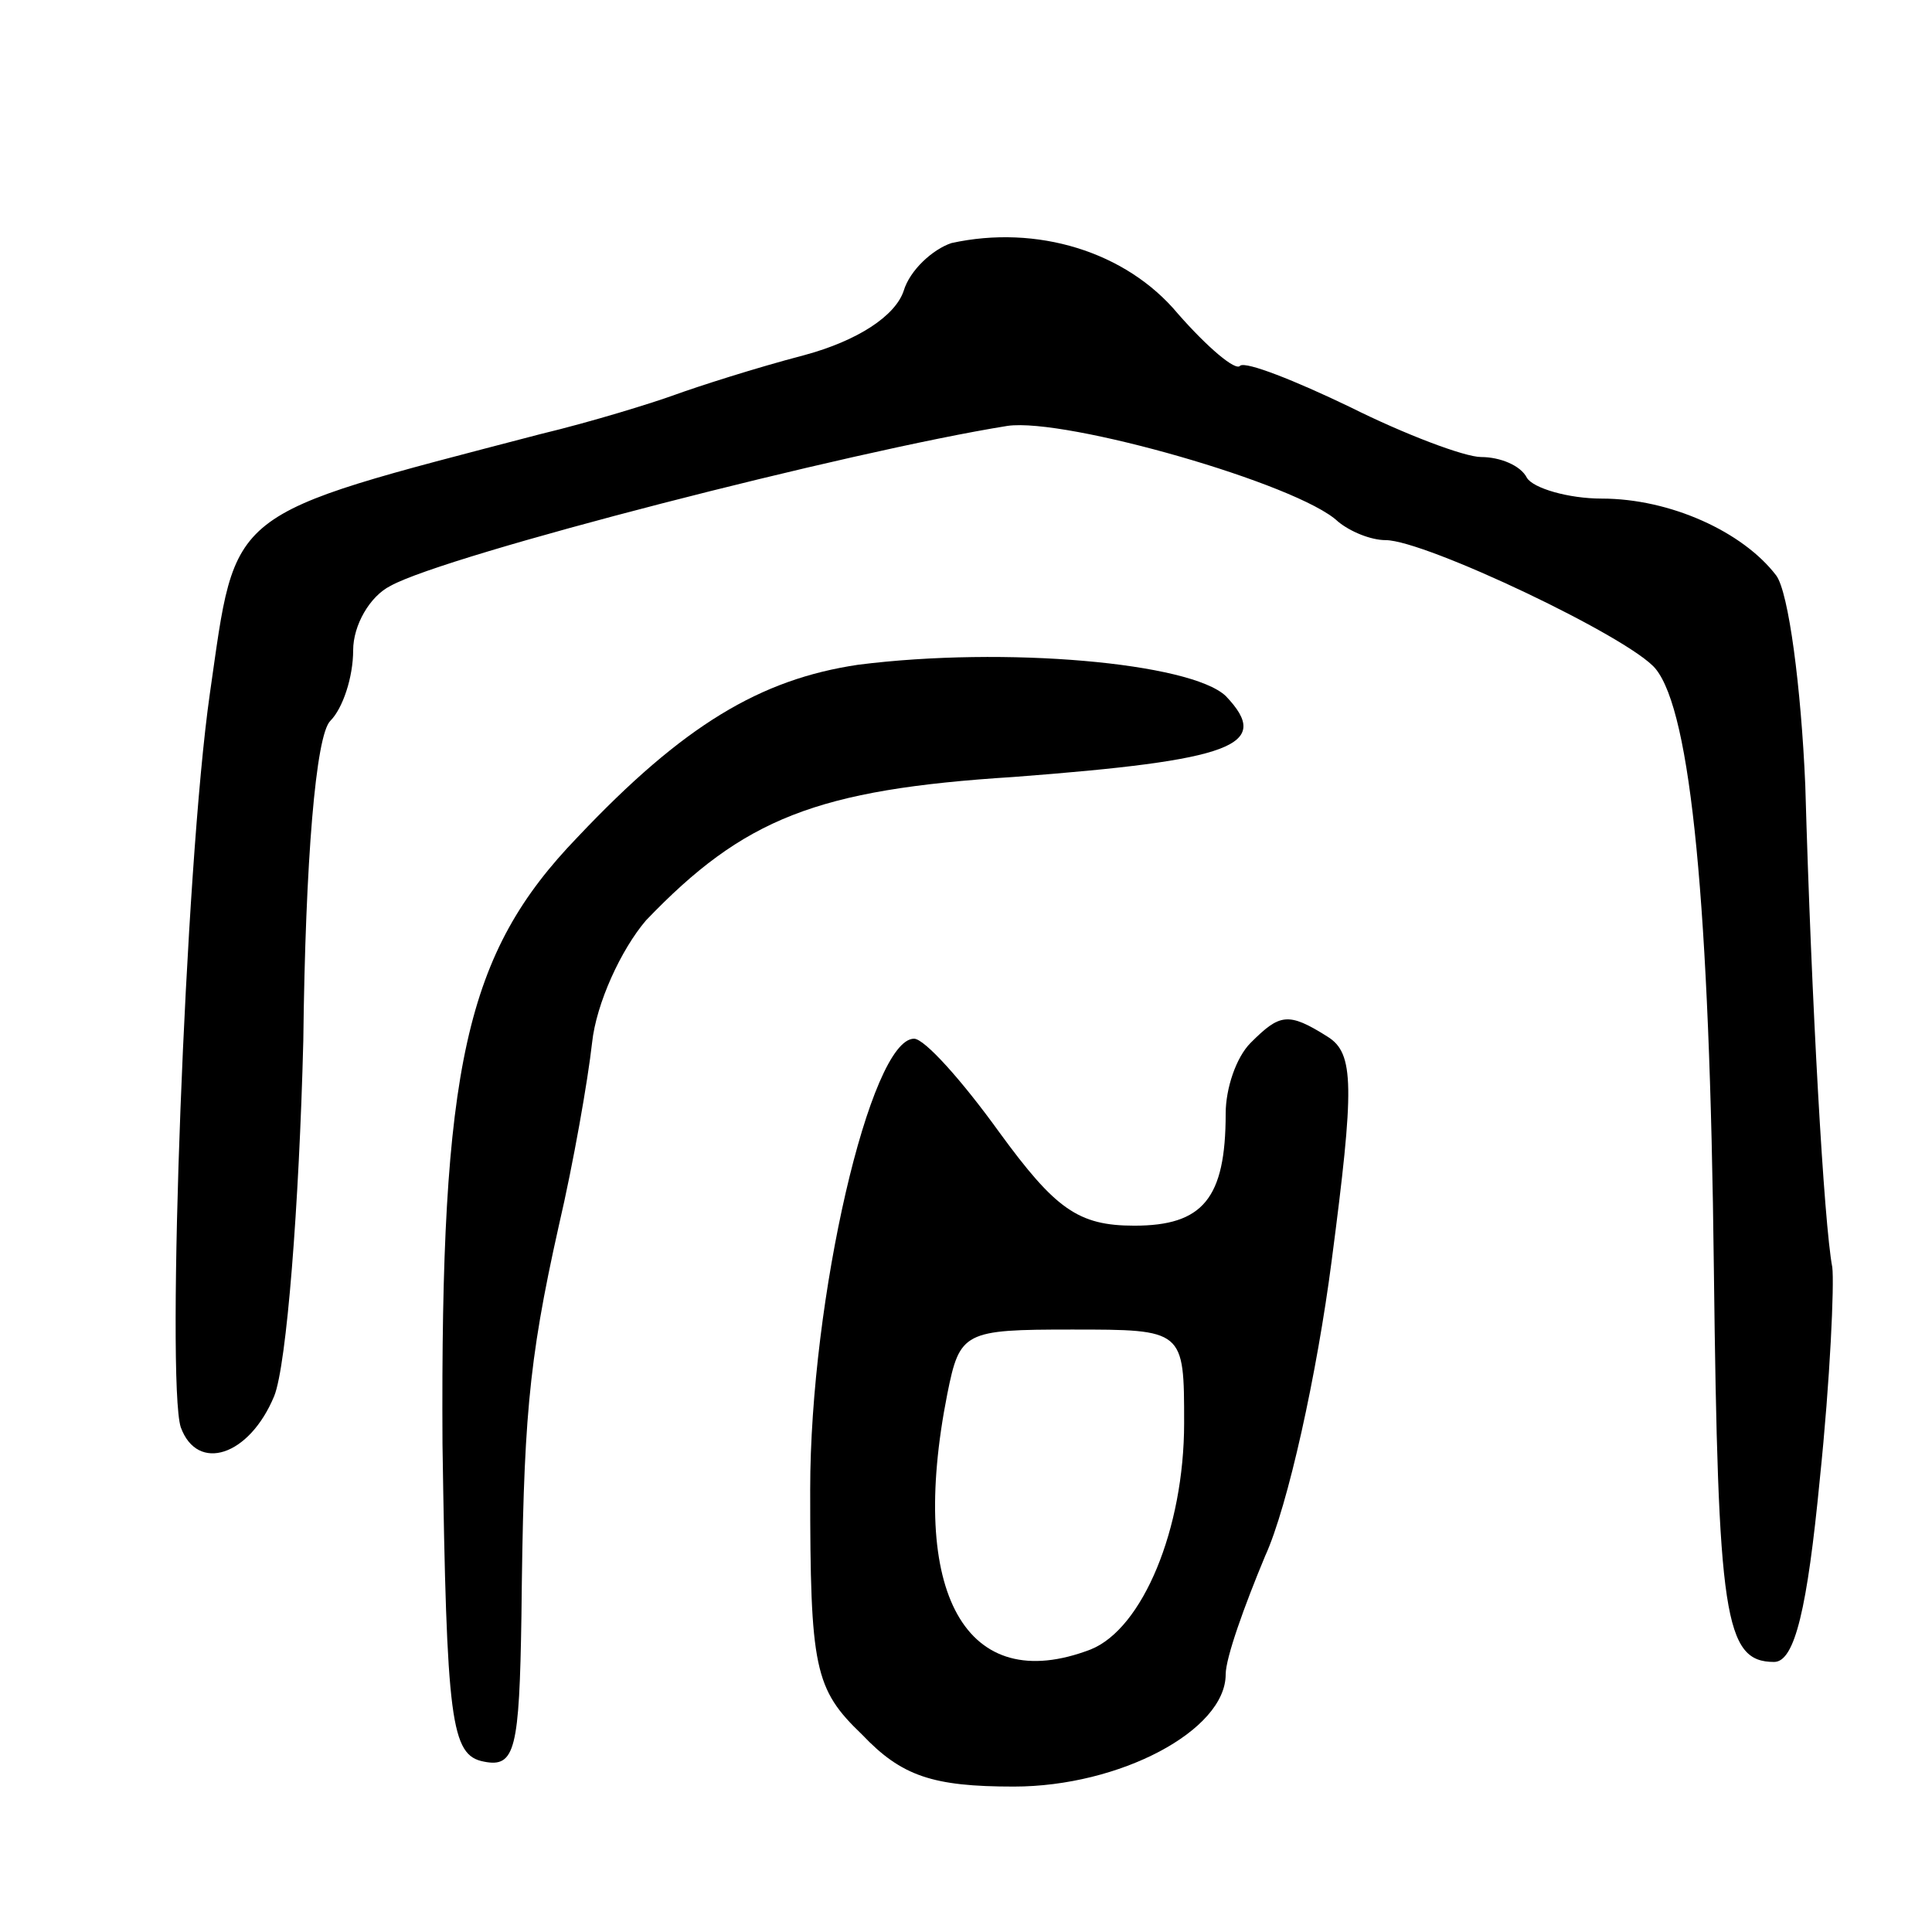 <svg version="1.0" xmlns="http://www.w3.org/2000/svg"
 width="93pt" height="93pt" viewBox="0 0 93 93"
 preserveAspectRatio="xMidYMid meet">
<g transform="translate(0,93) scale(0.1,-0.1)"
fill="#000000" stroke="none">
<path d="M458 813 c-9 -3 -20 -13 -23 -23 -4 -12 -22 -24 -48 -31 -23 -6 -51
-15 -62 -19 -11 -4 -40 -13 -65 -19 -153 -40 -146 -35 -159 -125 -12 -84 -21
-331 -14 -353 8 -22 33 -14 45 15 6 15 12 92 14 171 1 87 6 147 13 154 6 6 11
21 11 34 0 12 8 26 18 31 27 15 222 65 297 77 28 4 140 -28 159 -46 6 -5 16
-9 23 -9 19 0 118 -47 130 -62 17 -21 26 -113 28 -289 2 -167 5 -189 29 -189
10 0 16 26 22 88 5 48 7 94 6 102 -4 21 -10 127 -13 232 -2 47 -8 93 -14 101
-16 21 -51 37 -84 37 -16 0 -33 5 -36 10 -3 6 -13 10 -22 10 -8 0 -37 11 -63
24 -27 13 -50 22 -53 20 -2 -3 -16 9 -30 25 -25 30 -68 43 -109 34z"/>
<path d="M413 610 c-47 -7 -84 -29 -135 -83 -54 -56 -66 -110 -65 -292 2 -134
4 -150 20 -153 15 -3 17 6 18 70 1 93 3 121 18 188 7 30 14 70 16 88 2 19 14
45 26 59 47 49 82 63 177 69 105 8 125 15 102 39 -17 16 -106 24 -177 15z"/>
<path d="M602 428 c-7 -7 -12 -22 -12 -34 0 -41 -11 -54 -44 -54 -27 0 -38 8
-65 45 -18 25 -36 45 -41 45 -21 0 -50 -125 -50 -217 0 -86 2 -96 25 -118 19
-20 34 -25 73 -25 51 0 102 27 102 54 0 8 9 33 19 57 11 24 25 88 32 142 11
84 11 100 -2 108 -19 12 -23 11 -37 -3z m-32 -183 c0 -51 -20 -99 -45 -109
-60 -23 -88 27 -69 123 6 30 8 31 60 31 54 0 54 0 54 -45z"/>
</g>
</svg>
